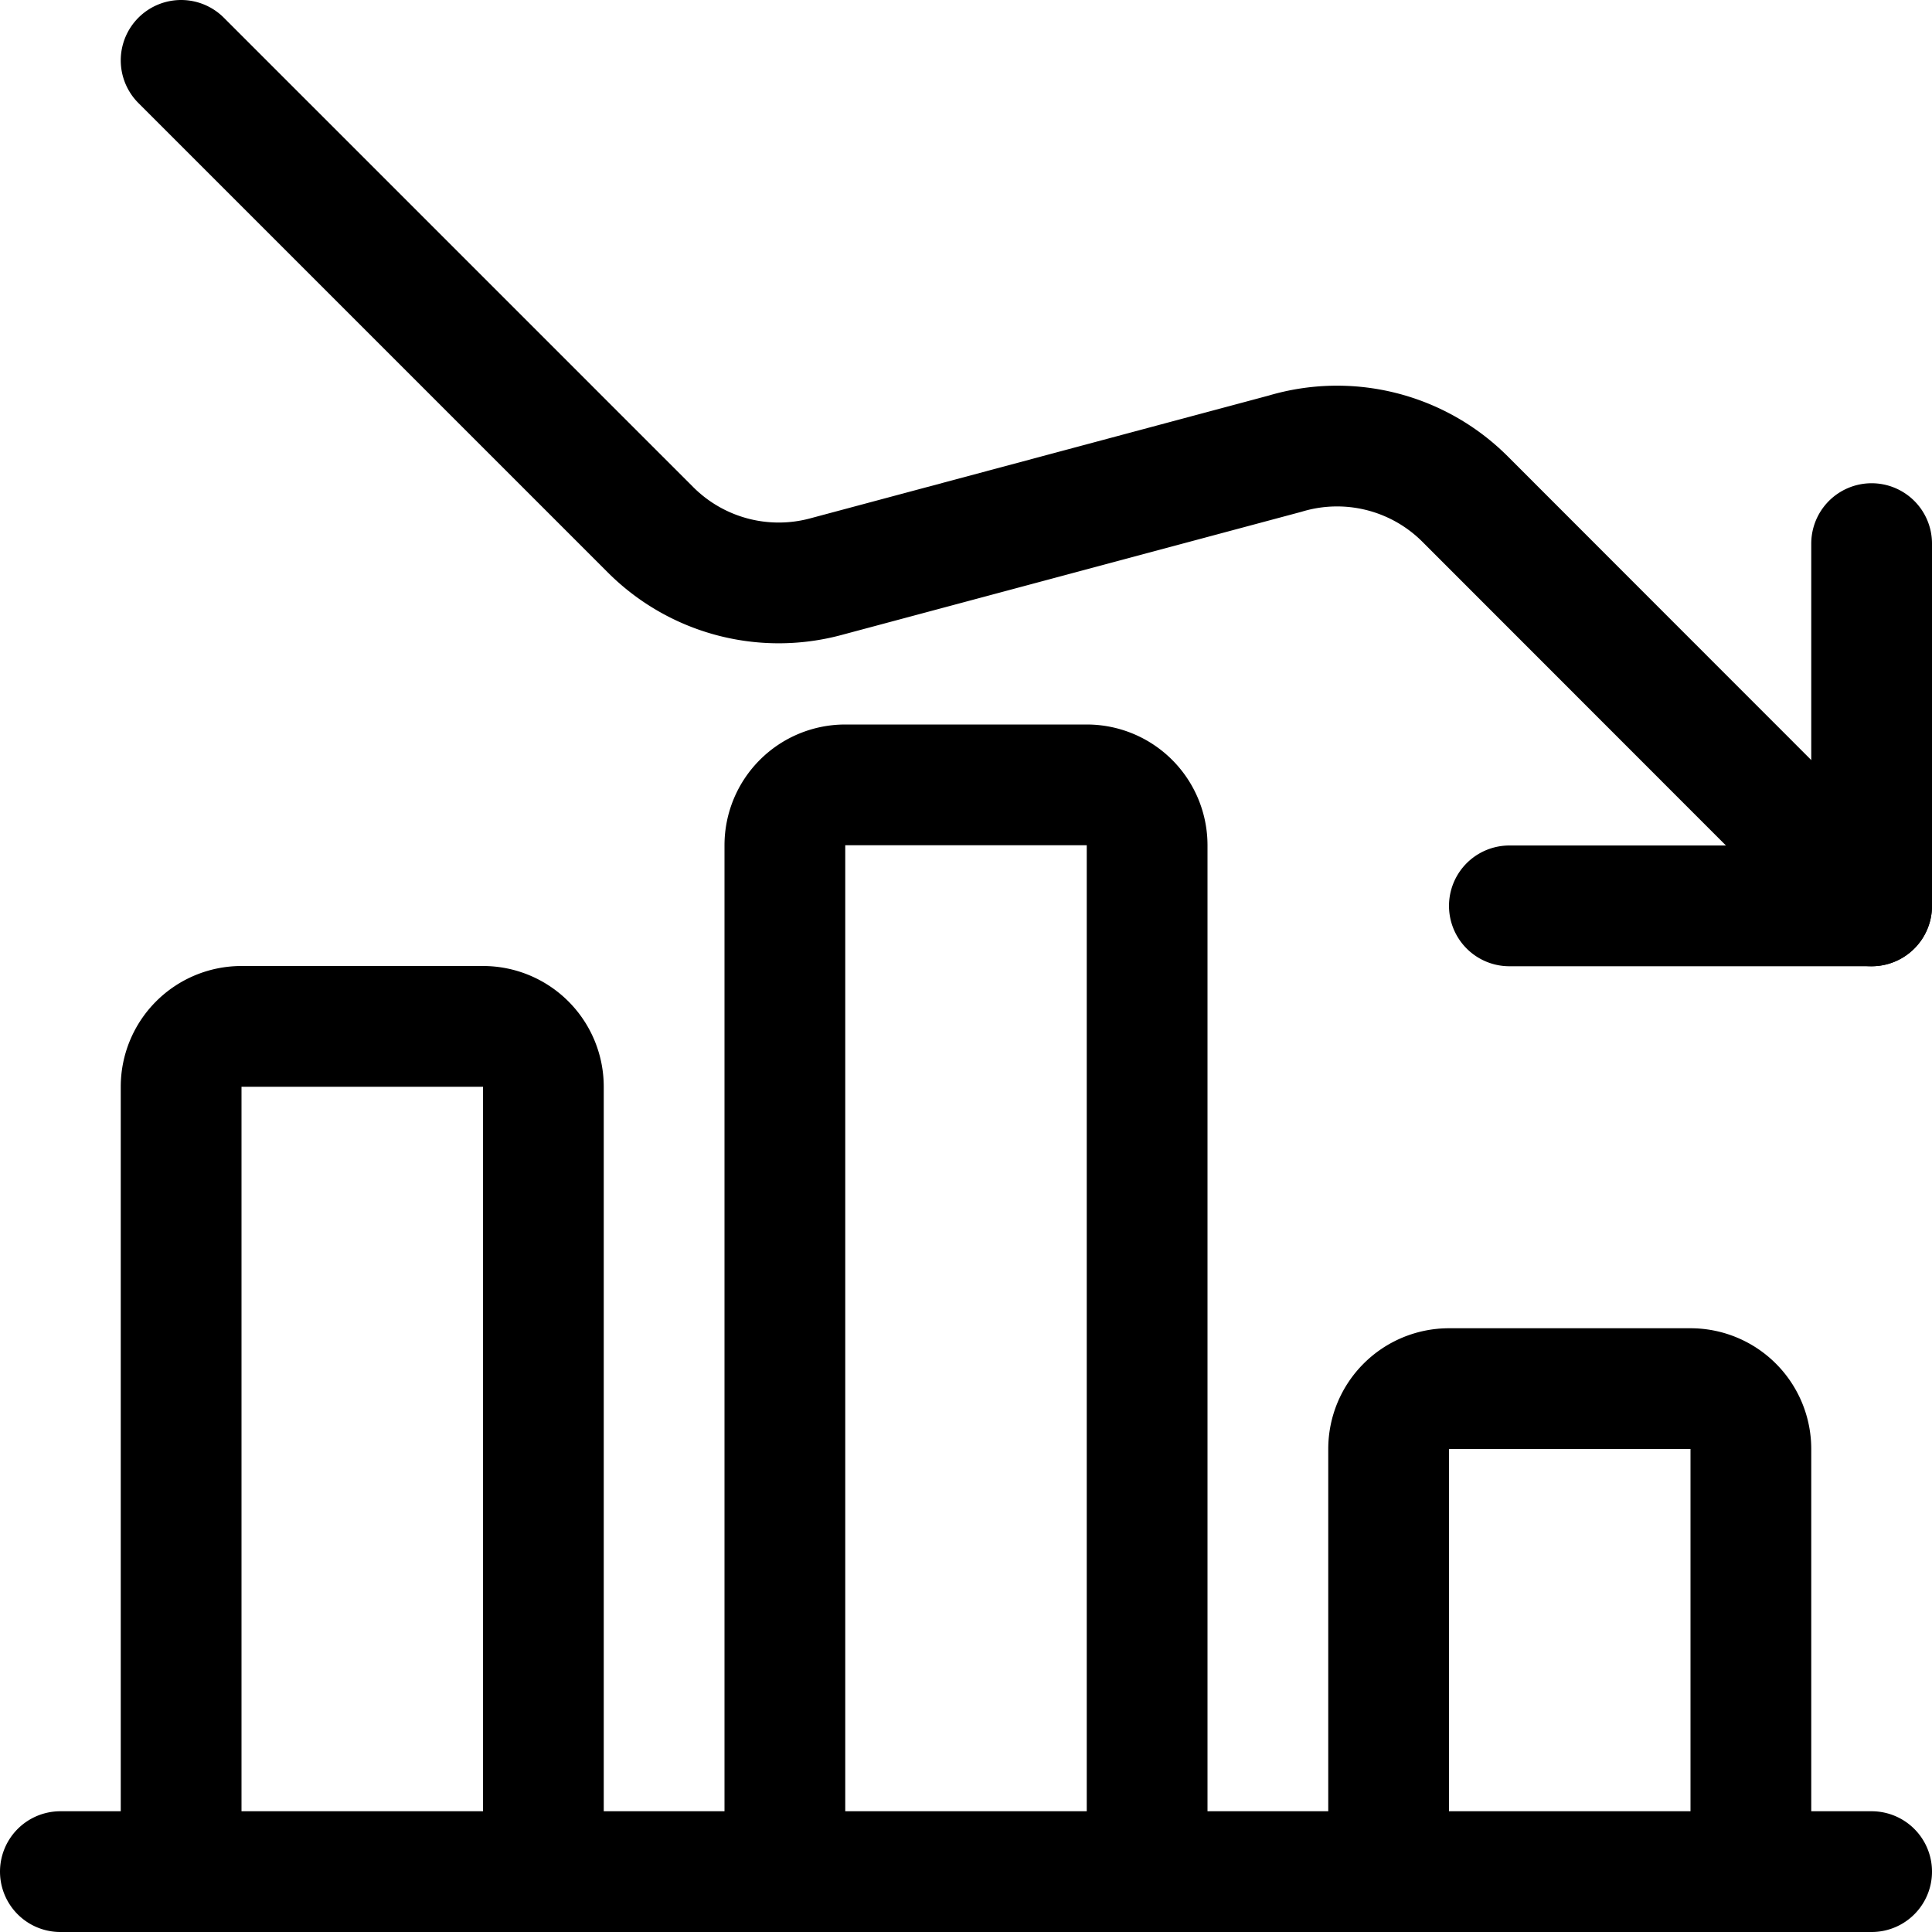 <svg xmlns="http://www.w3.org/2000/svg" width="24" height="24" viewBox="0 0 24 24"><defs><style>.a{fill:none;stroke:#000;stroke-linecap:round;stroke-linejoin:round;stroke-width:1.5px}</style></defs><path d="M23.25 23.25H.75m17.25-6h3a.75.75 0 0 1 .75.75v5.25h-4.5V18a.75.75 0 0 1 .75-.75m-7.5-7.5h3a.75.75 0 0 1 .75.75v12.75h-4.5V10.5a.75.75 0 0 1 .75-.75m-7.5 3h3a.75.75 0 0 1 .75.75v9.75h-4.5V13.5a.75.75 0 0 1 .75-.75m20.25-5.997v4.5h-4.5" class="a"/><path d="M23.25 11.253 18.2 6.2a2.249 2.249 0 0 0-2.237-.564l-5.709 1.529a2.251 2.251 0 0 1-2.172-.583L2.25.75" class="a"/></svg>